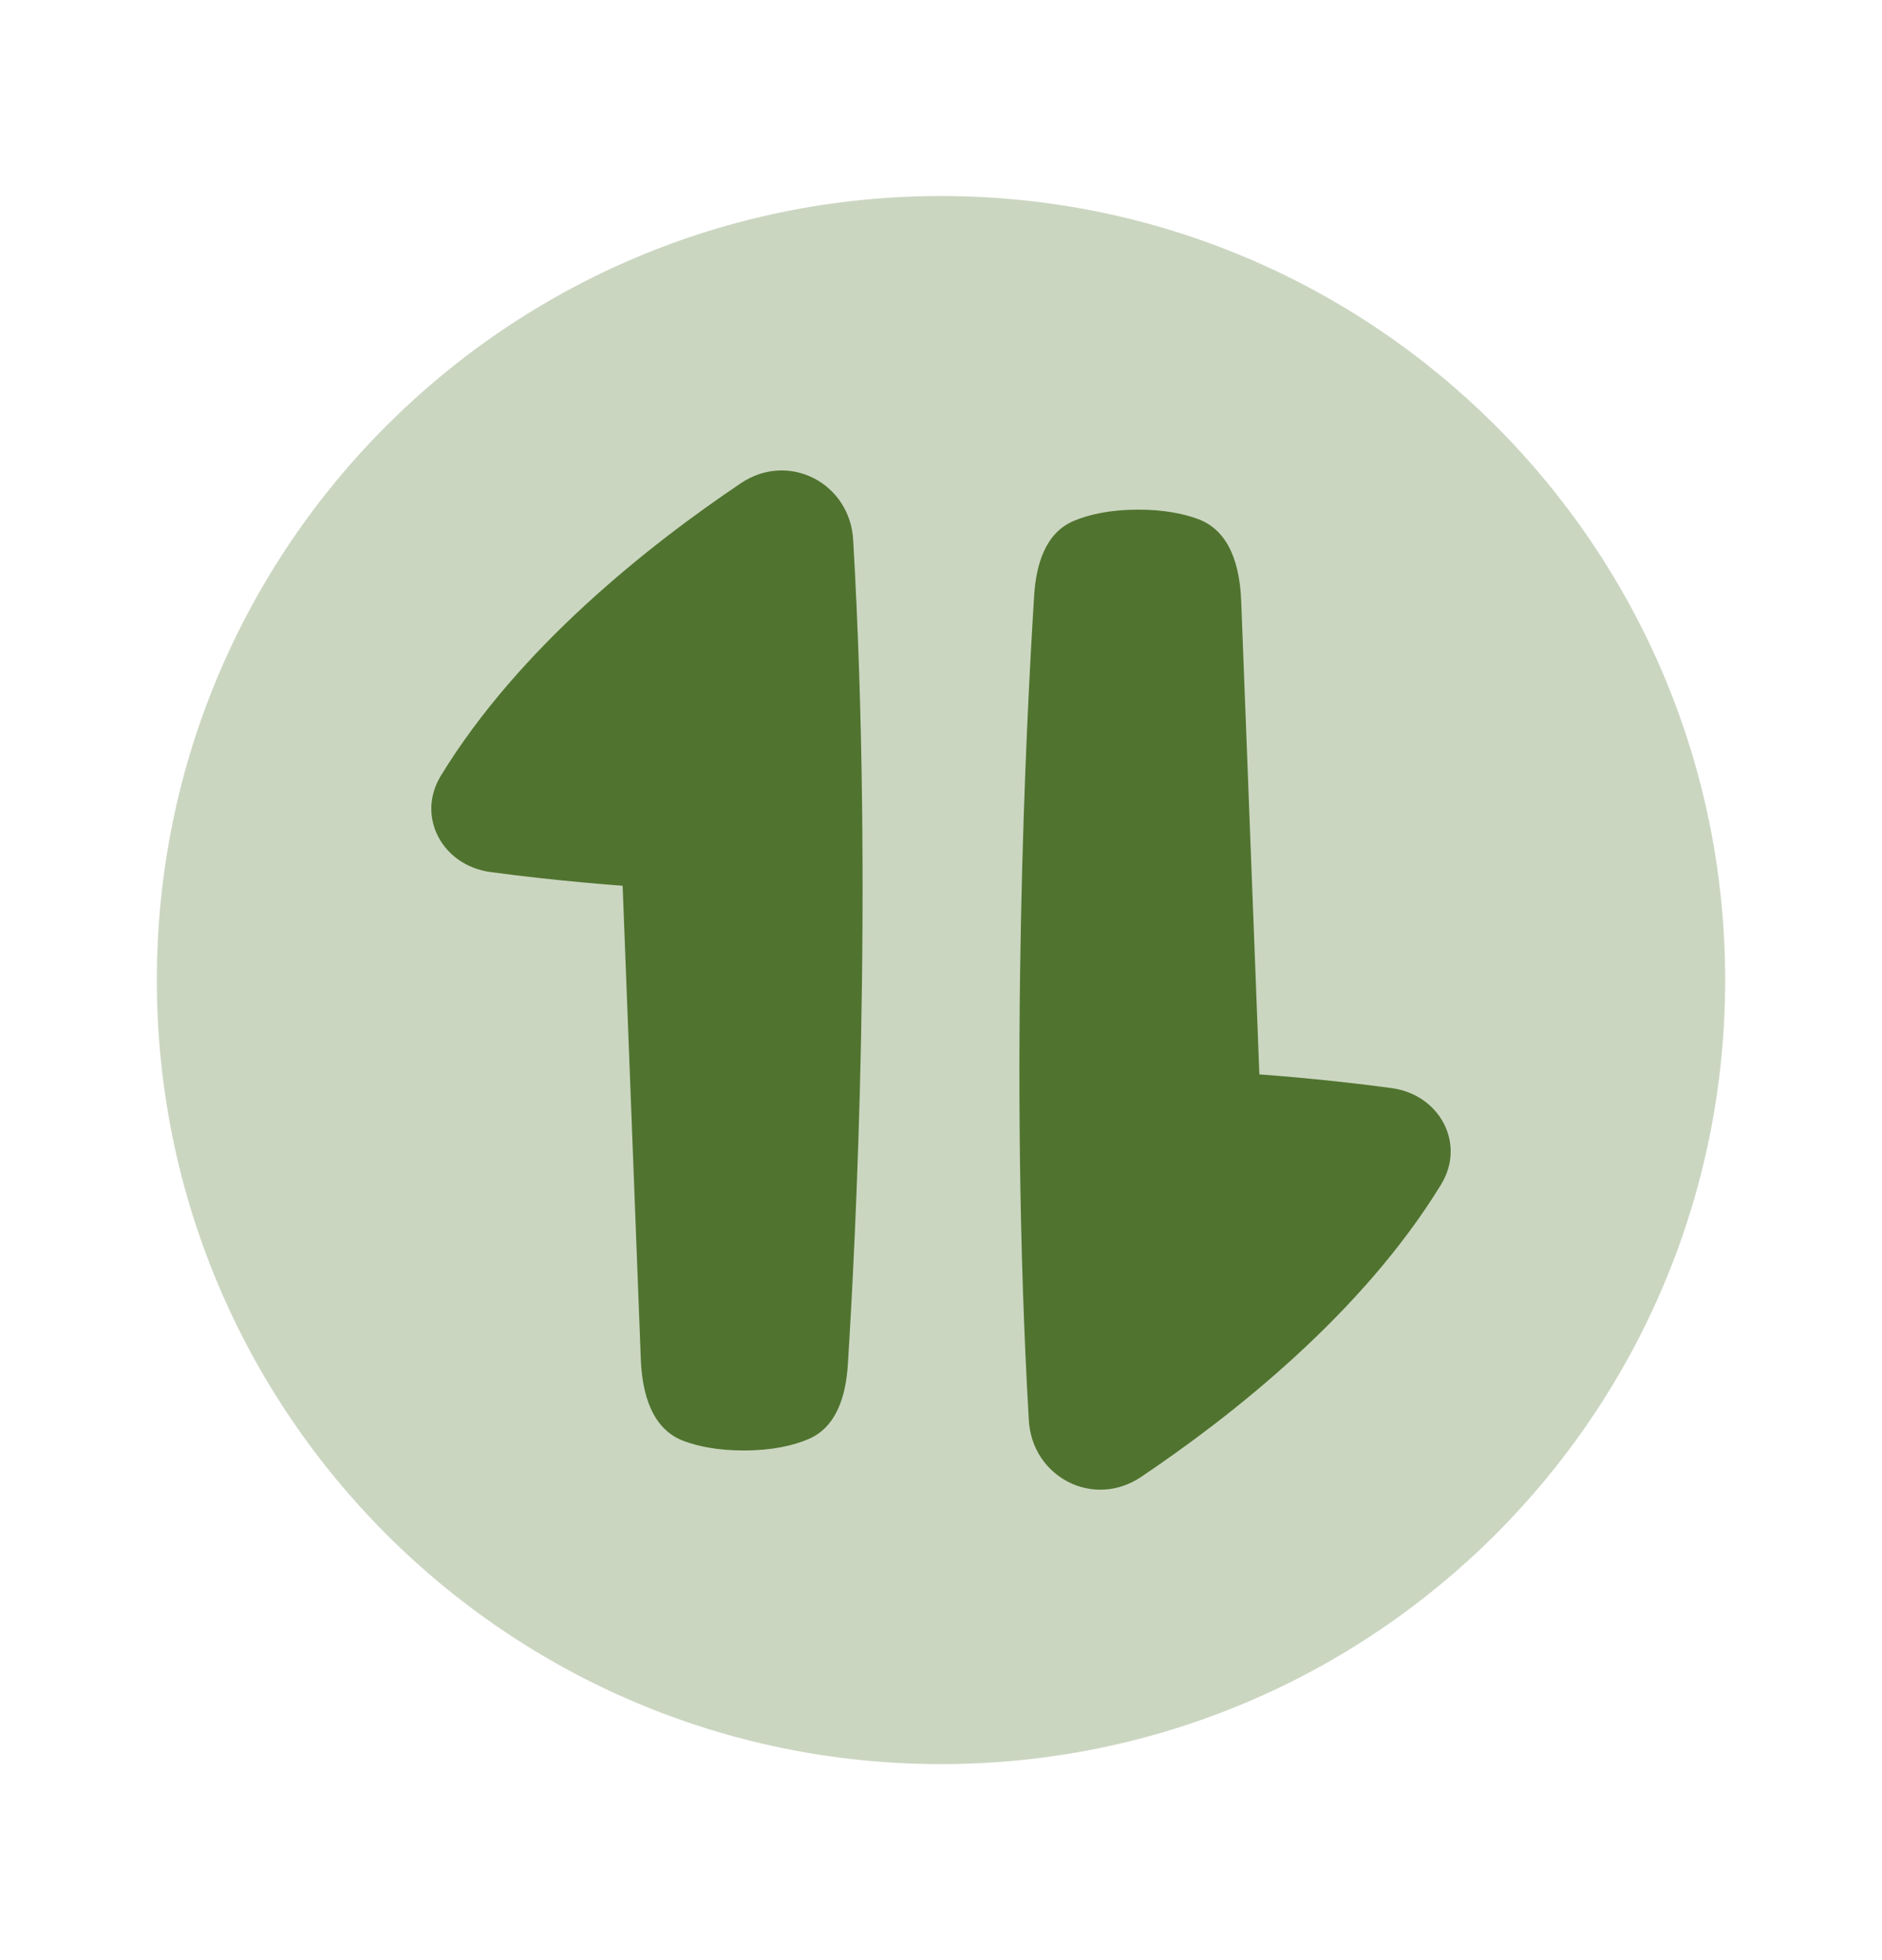 <svg width="24" height="25" viewBox="0 0 24 25" fill="none" xmlns="http://www.w3.org/2000/svg">
<path d="M2 12.5C2 18.023 6.477 22.5 12 22.5C17.523 22.5 22 18.023 22 12.5C22 6.977 17.523 2.5 12 2.5C6.477 2.5 2 6.977 2 12.5Z" fill="#CBD6C1"/>
<path d="M14.552 18.837C15.716 18.054 17.377 16.746 18.378 15.106C18.696 14.585 18.359 13.961 17.747 13.878C16.891 13.761 16.06 13.703 16.06 13.703L15.828 7.661C15.811 7.229 15.69 6.772 15.278 6.62C15.09 6.551 14.842 6.5 14.516 6.5C14.155 6.5 13.889 6.562 13.695 6.643C13.328 6.796 13.213 7.204 13.188 7.595C13.089 9.161 12.86 13.615 13.12 18.115C13.162 18.839 13.943 19.247 14.552 18.837Z" fill="#50742F"/>
<path d="M9.448 6.163C8.284 6.946 6.623 8.254 5.622 9.894C5.304 10.415 5.641 11.039 6.253 11.122C7.109 11.239 7.94 11.297 7.94 11.297L8.172 17.339C8.189 17.771 8.31 18.228 8.722 18.38C8.91 18.449 9.158 18.5 9.484 18.5C9.845 18.5 10.111 18.438 10.304 18.357C10.672 18.204 10.787 17.797 10.812 17.405C10.911 15.839 11.14 11.385 10.88 6.885C10.838 6.161 10.057 5.753 9.448 6.163Z" fill="#50742F"/>
</svg>
